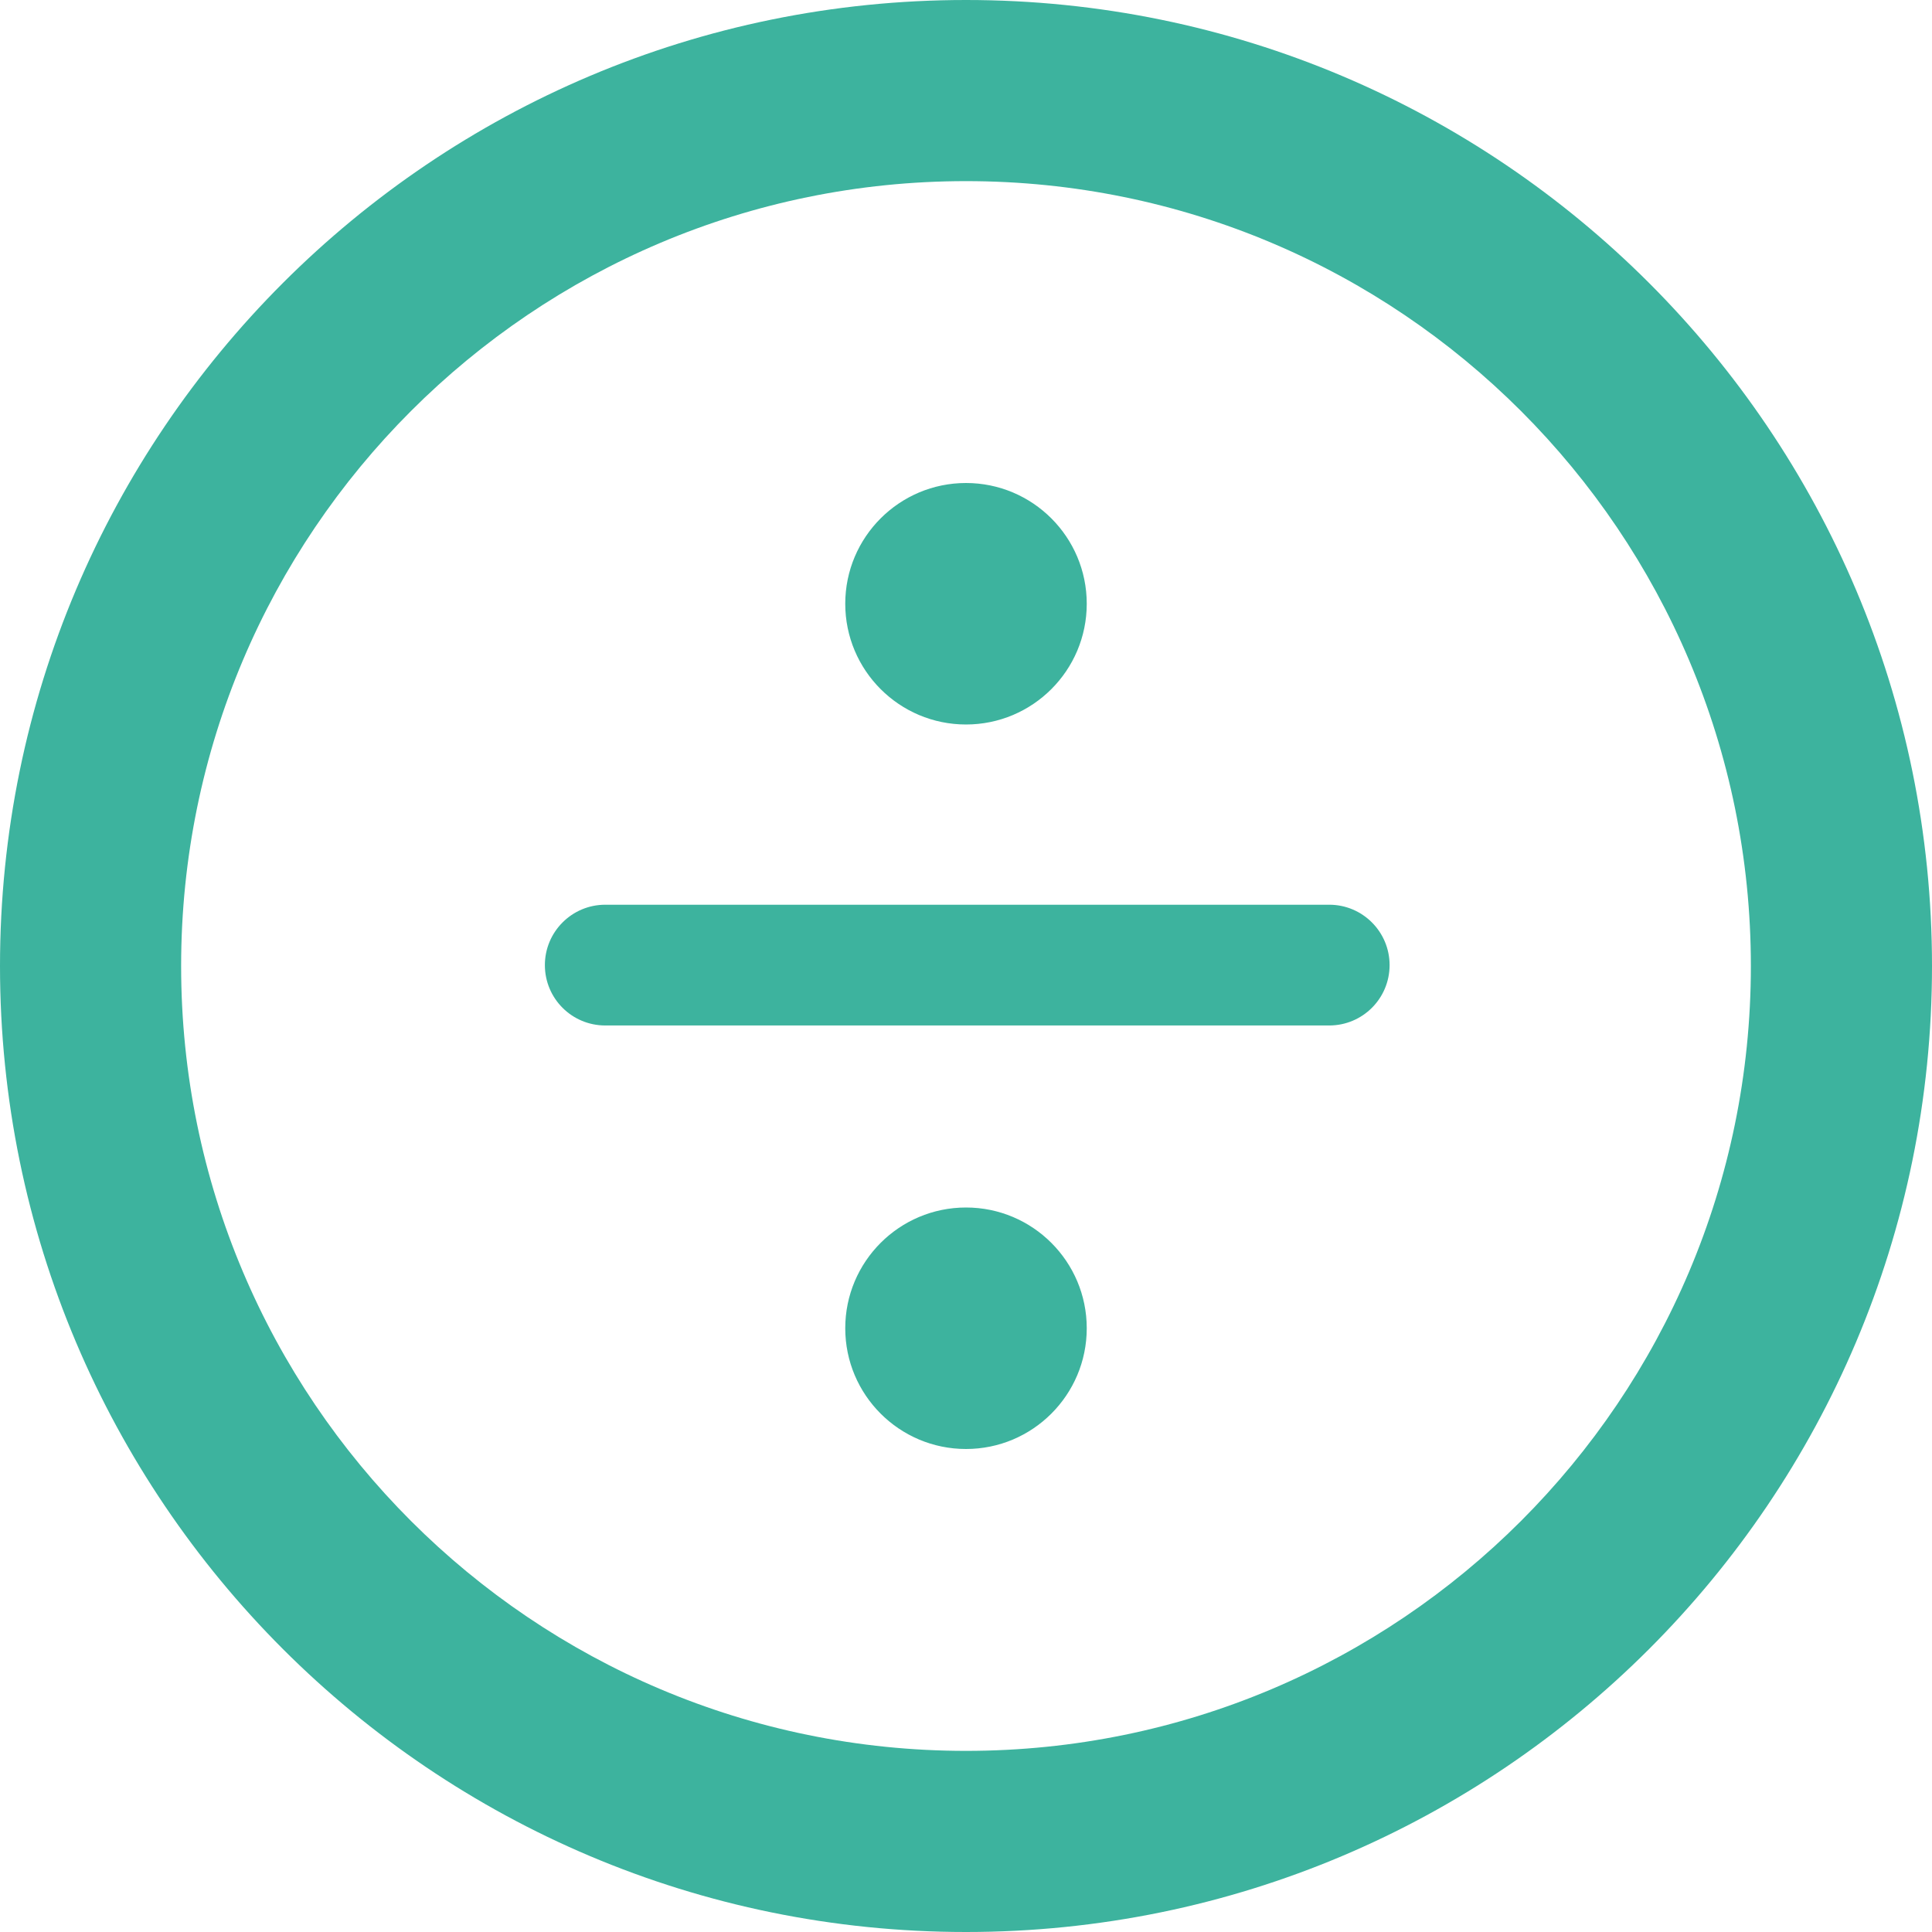 <?xml version="1.0" encoding="iso-8859-1"?>
<!-- Generator: Adobe Illustrator 19.0.0, SVG Export Plug-In . SVG Version: 6.00 Build 0)  -->
<svg version="1.1" id="Layer_1" xmlns="http://www.w3.org/2000/svg" xmlns:xlink="http://www.w3.org/1999/xlink" x="0px" y="0px"
	 viewBox="0 0 286.054 286.054" style="enable-background:new 0 0 286.054 286.054;" xml:space="preserve">
<g>
	<path style="fill:#3DB39E;" d="M143.027,178.784c-9.869,0-17.878,8.01-17.878,17.878c0,9.869,8.009,17.878,17.878,17.878
		s17.878-8.01,17.878-17.878C160.905,186.793,152.896,178.784,143.027,178.784z M143.027,0C64.04,0,0,64.04,0,143.027
		c0,78.996,64.04,143.027,143.027,143.027s143.027-64.031,143.027-143.027C286.054,64.04,222.014,0,143.027,0z M143.027,259.236
		c-64.183,0-116.209-52.026-116.209-116.209S78.844,26.818,143.027,26.818s116.209,52.026,116.209,116.209
		S207.21,259.236,143.027,259.236z M196.805,133.954H89.615c-4.934,0-8.939,4.005-8.939,8.939c0,4.943,3.996,8.939,8.939,8.939
		h107.19c4.943,0,8.939-3.996,8.939-8.939C205.744,137.958,201.739,133.954,196.805,133.954z M143.027,107.27
		c9.869,0,17.878-8.01,17.878-17.878s-8.01-17.878-17.878-17.878s-17.878,8.01-17.878,17.878S133.158,107.27,143.027,107.27z"/>
</g>
<g>
</g>
<g>
</g>
<g>
</g>
<g>
</g>
<g>
</g>
<g>
</g>
<g>
</g>
<g>
</g>
<g>
</g>
<g>
</g>
<g>
</g>
<g>
</g>
<g>
</g>
<g>
</g>
<g>
</g>
</svg>
